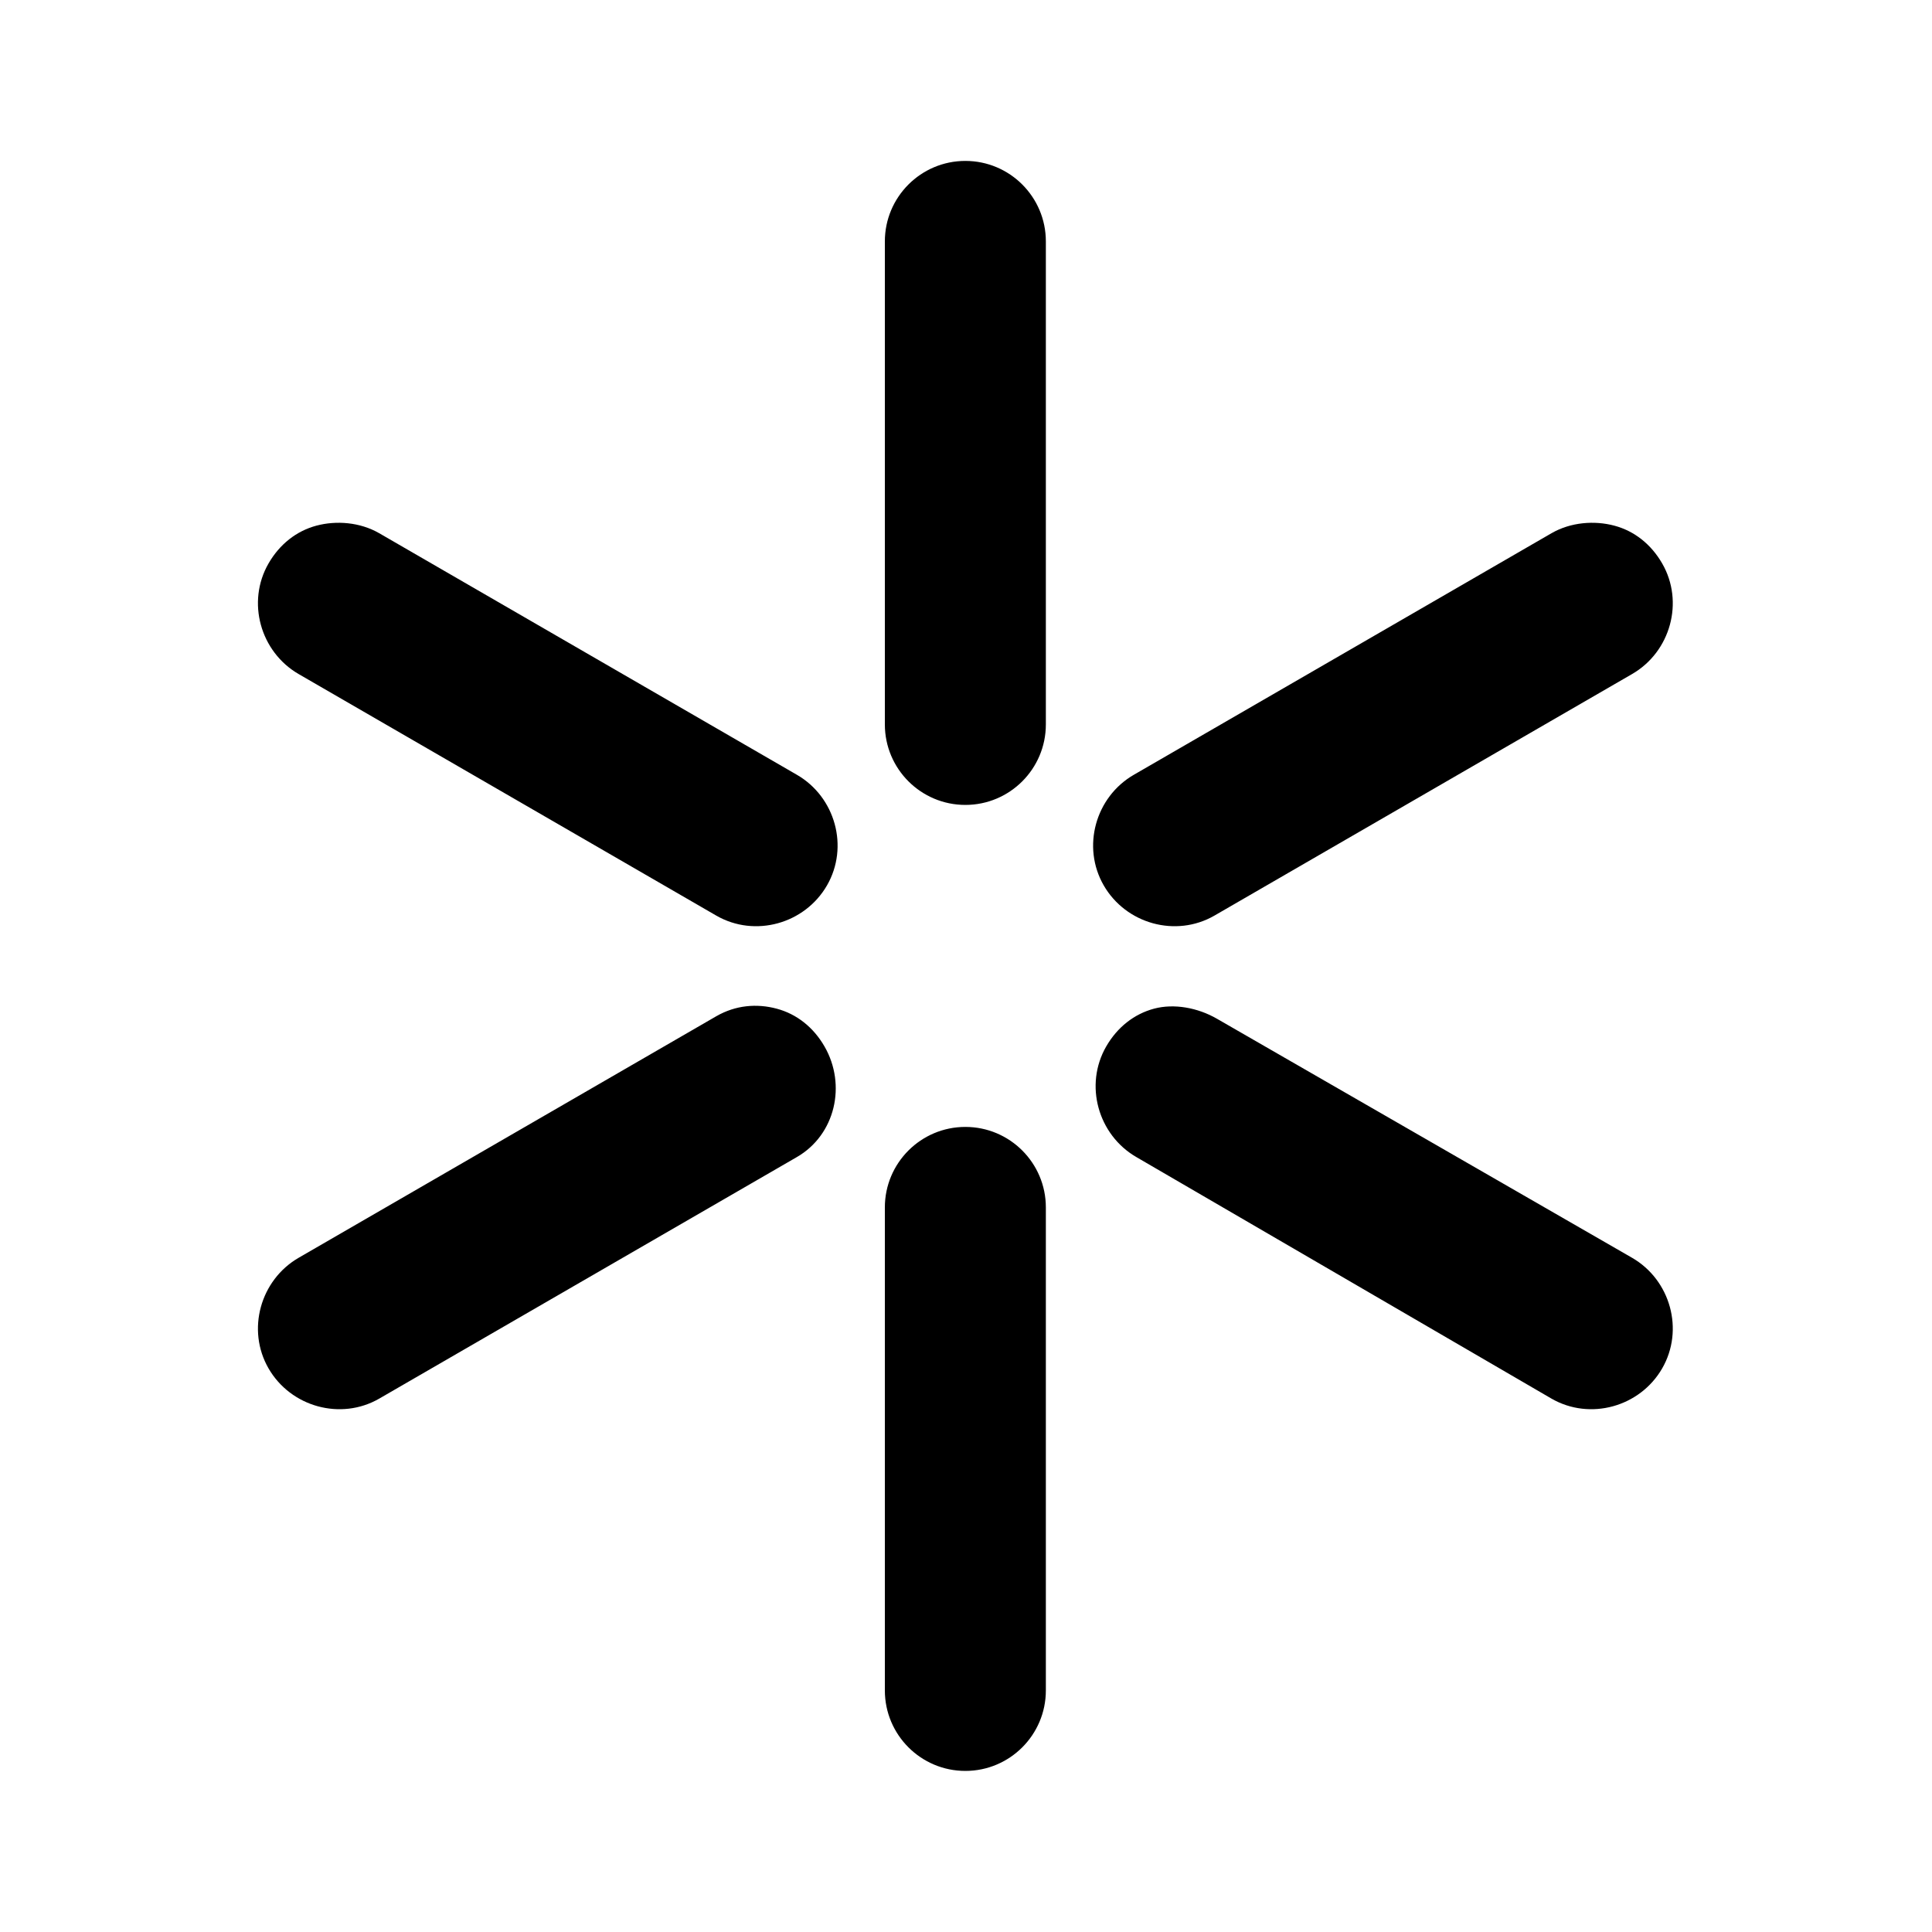 <svg width="24" height="24" viewBox="0 0 24 24" fill="none" xmlns="http://www.w3.org/2000/svg">
<path d="M11.992 1.999C11.44 1.999 10.992 2.447 10.992 2.999V8.999C10.992 9.551 11.44 9.999 11.992 9.999C12.544 9.999 12.992 9.551 12.992 8.999V2.999C12.992 2.447 12.544 1.999 11.992 1.999ZM3.93 6.53C3.683 6.596 3.474 6.76 3.336 6.999C3.06 7.477 3.233 8.098 3.711 8.374L8.898 11.374C9.377 11.65 9.997 11.477 10.273 10.999C10.549 10.521 10.377 9.9 9.898 9.624L4.711 6.624C4.472 6.486 4.177 6.464 3.93 6.53ZM20.054 6.53C19.807 6.464 19.512 6.486 19.273 6.624L14.086 9.624C13.607 9.9 13.435 10.521 13.711 10.999C13.987 11.477 14.607 11.65 15.086 11.374L20.273 8.374C20.752 8.098 20.924 7.477 20.648 6.999C20.51 6.76 20.302 6.596 20.054 6.53ZM9.648 12.53C9.401 12.464 9.138 12.486 8.898 12.624L3.711 15.624C3.233 15.9 3.06 16.521 3.336 16.999C3.612 17.477 4.233 17.65 4.711 17.374L9.898 14.374C10.377 14.098 10.518 13.477 10.242 12.999C10.104 12.76 9.896 12.596 9.648 12.53ZM14.336 12.53C14.089 12.596 13.88 12.76 13.742 12.999C13.466 13.477 13.639 14.098 14.117 14.374L19.273 17.374C19.752 17.65 20.372 17.477 20.648 16.999C20.924 16.521 20.752 15.9 20.273 15.624L15.117 12.655C14.878 12.517 14.583 12.464 14.336 12.53ZM11.992 13.999C11.44 13.999 10.992 14.447 10.992 14.999V20.999C10.992 21.551 11.44 21.999 11.992 21.999C12.544 21.999 12.992 21.551 12.992 20.999V14.999C12.992 14.447 12.544 13.999 11.992 13.999Z" fill="black"/>
</svg>
